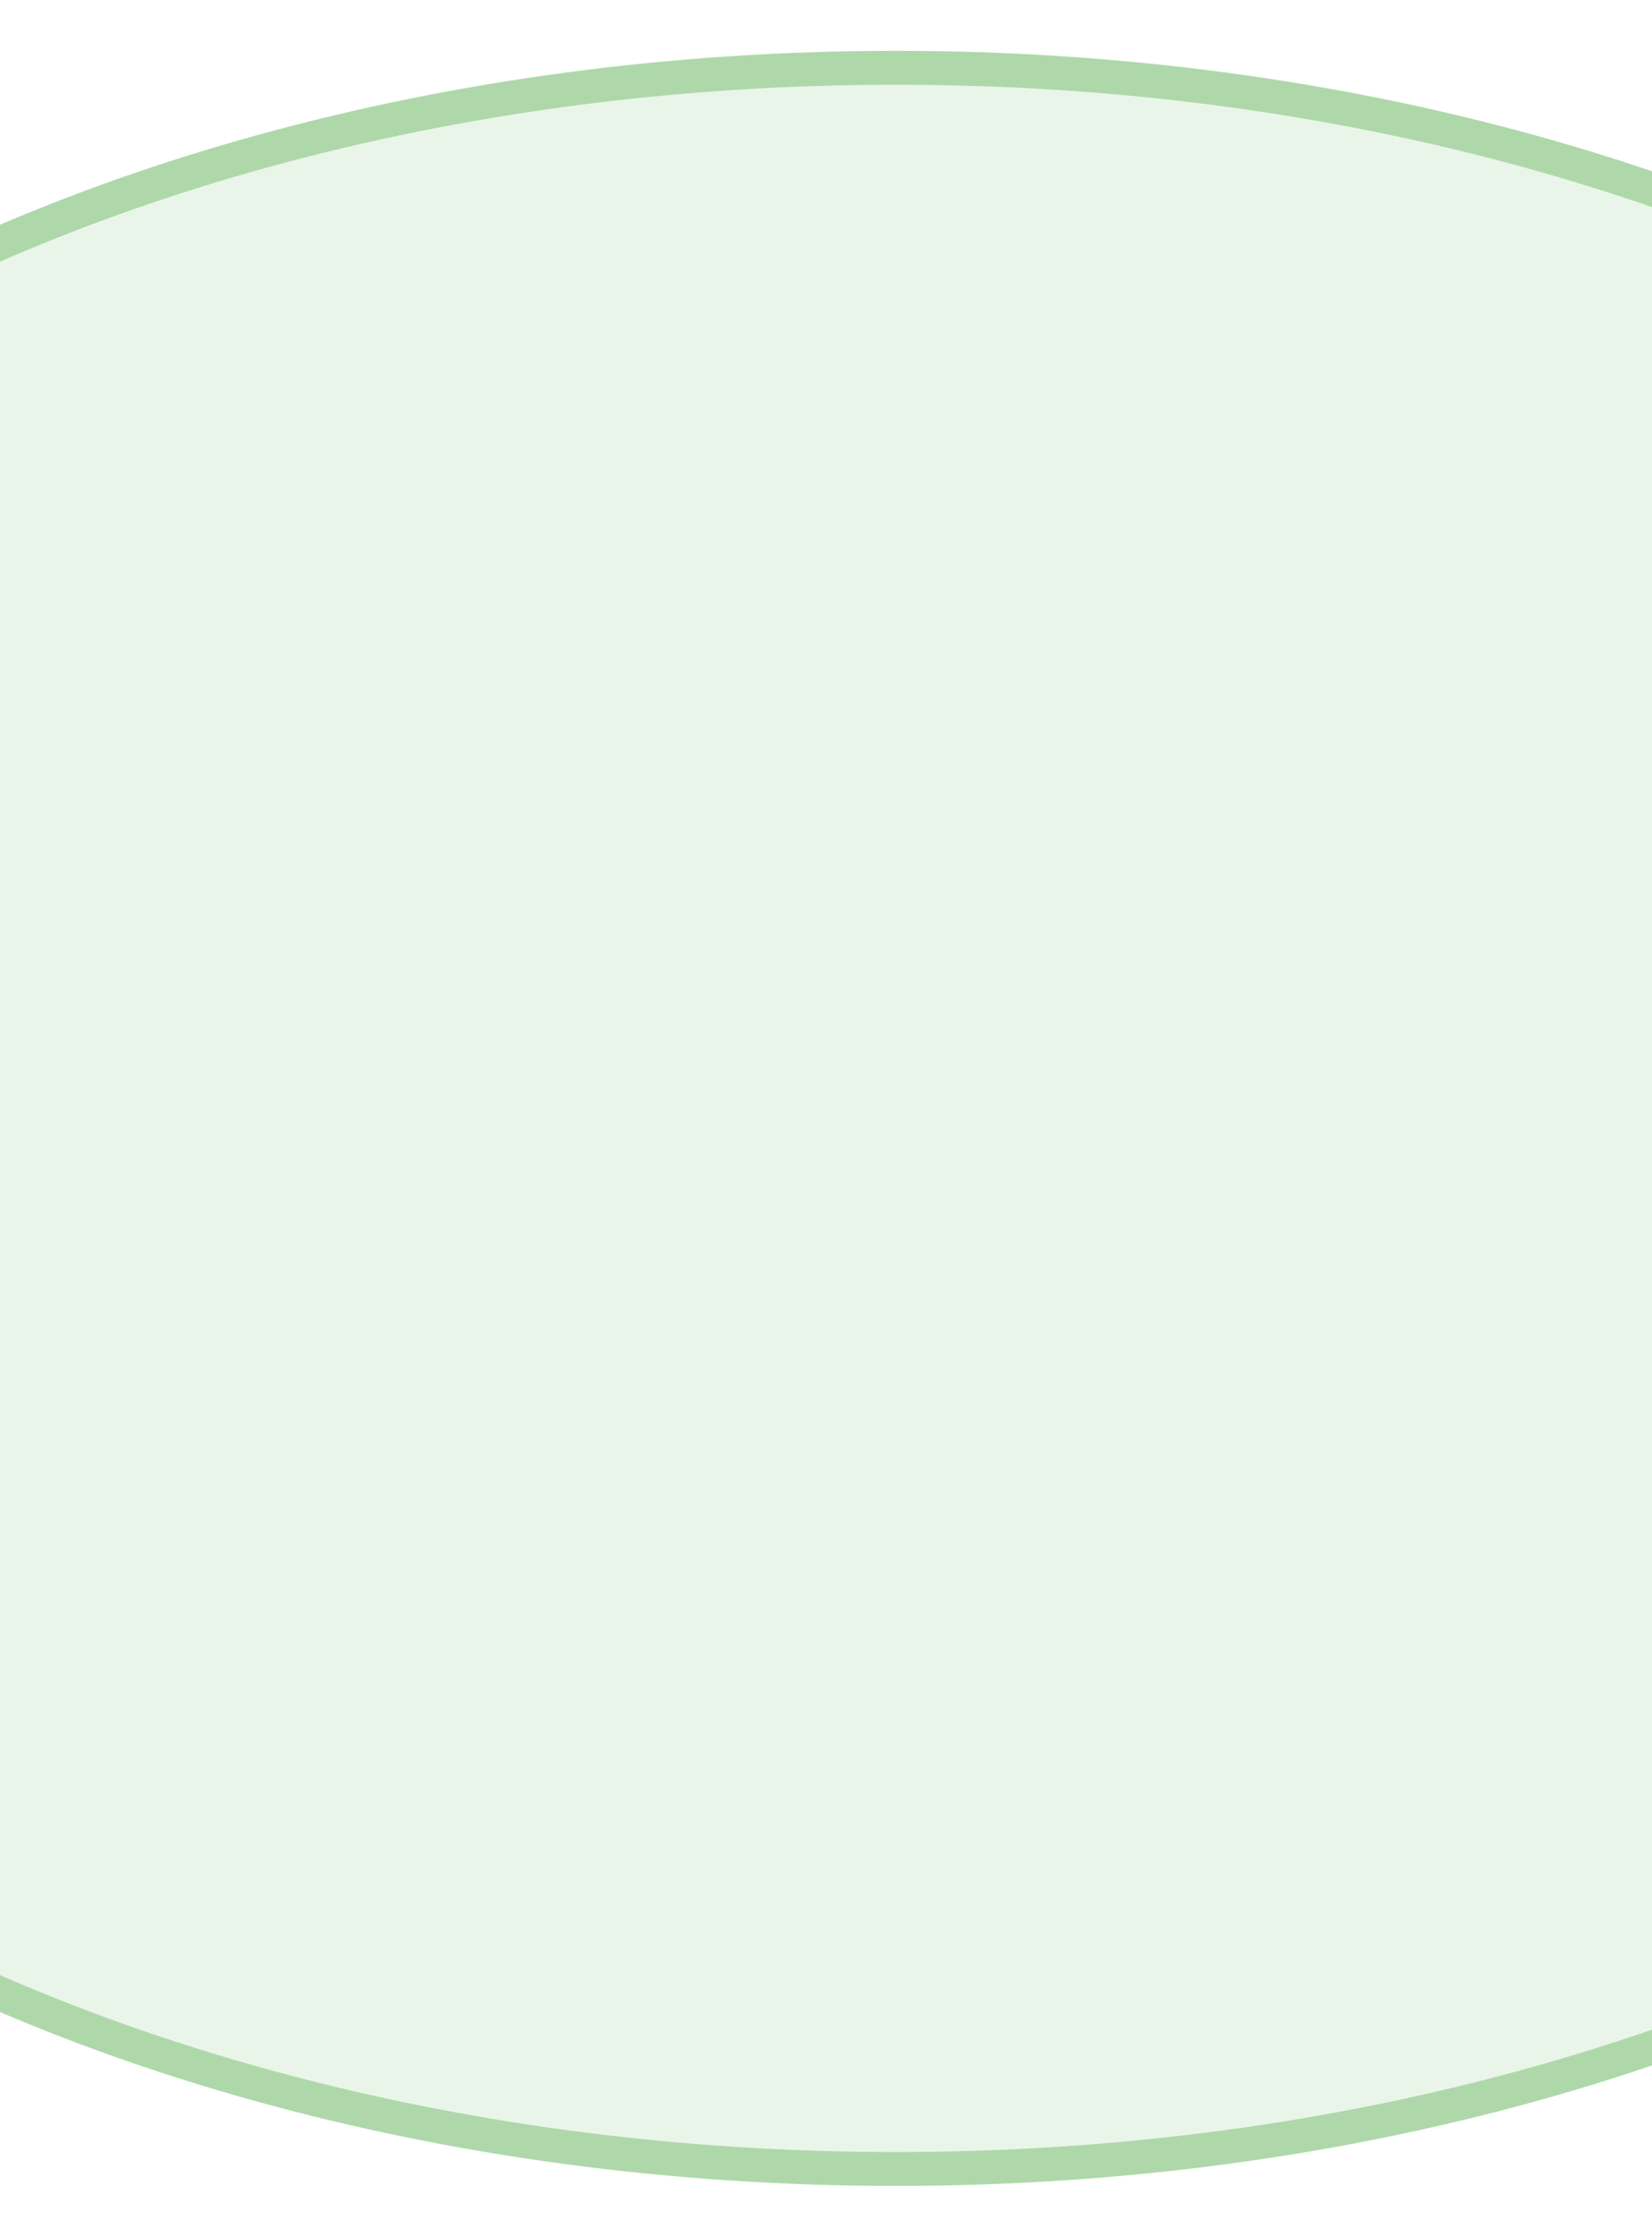 <svg width="390" height="528" viewBox="0 0 390 528" fill="none" xmlns="http://www.w3.org/2000/svg">
<ellipse cx="211.5" cy="264" rx="252" ry="386.5" transform="rotate(90 211.5 264)" fill="#B9DDB6" fill-opacity="0.3"/>
<g filter="url(#filter0_f_2285_15092)">
<path d="M211.5 512C105.433 512 9.592 483.961 -59.612 438.84C-128.852 393.695 -171 331.792 -171 264C-171 196.208 -128.852 134.305 -59.612 89.16C9.592 44.039 105.433 16 211.5 16C317.567 16 413.408 44.039 482.612 89.16C551.852 134.305 594 196.208 594 264C594 331.792 551.852 393.695 482.612 438.84C413.408 483.961 317.567 512 211.5 512Z" stroke="#73BC6D" stroke-opacity="0.5" stroke-width="8"/>
</g>
<defs>
<filter id="filter0_f_2285_15092" x="-187" y="0" width="797" height="528" filterUnits="userSpaceOnUse" color-interpolation-filters="sRGB">
<feFlood flood-opacity="0" result="BackgroundImageFix"/>
<feBlend mode="normal" in="SourceGraphic" in2="BackgroundImageFix" result="shape"/>
<feGaussianBlur stdDeviation="6" result="effect1_foregroundBlur_2285_15092"/>
</filter>
</defs>
</svg>
